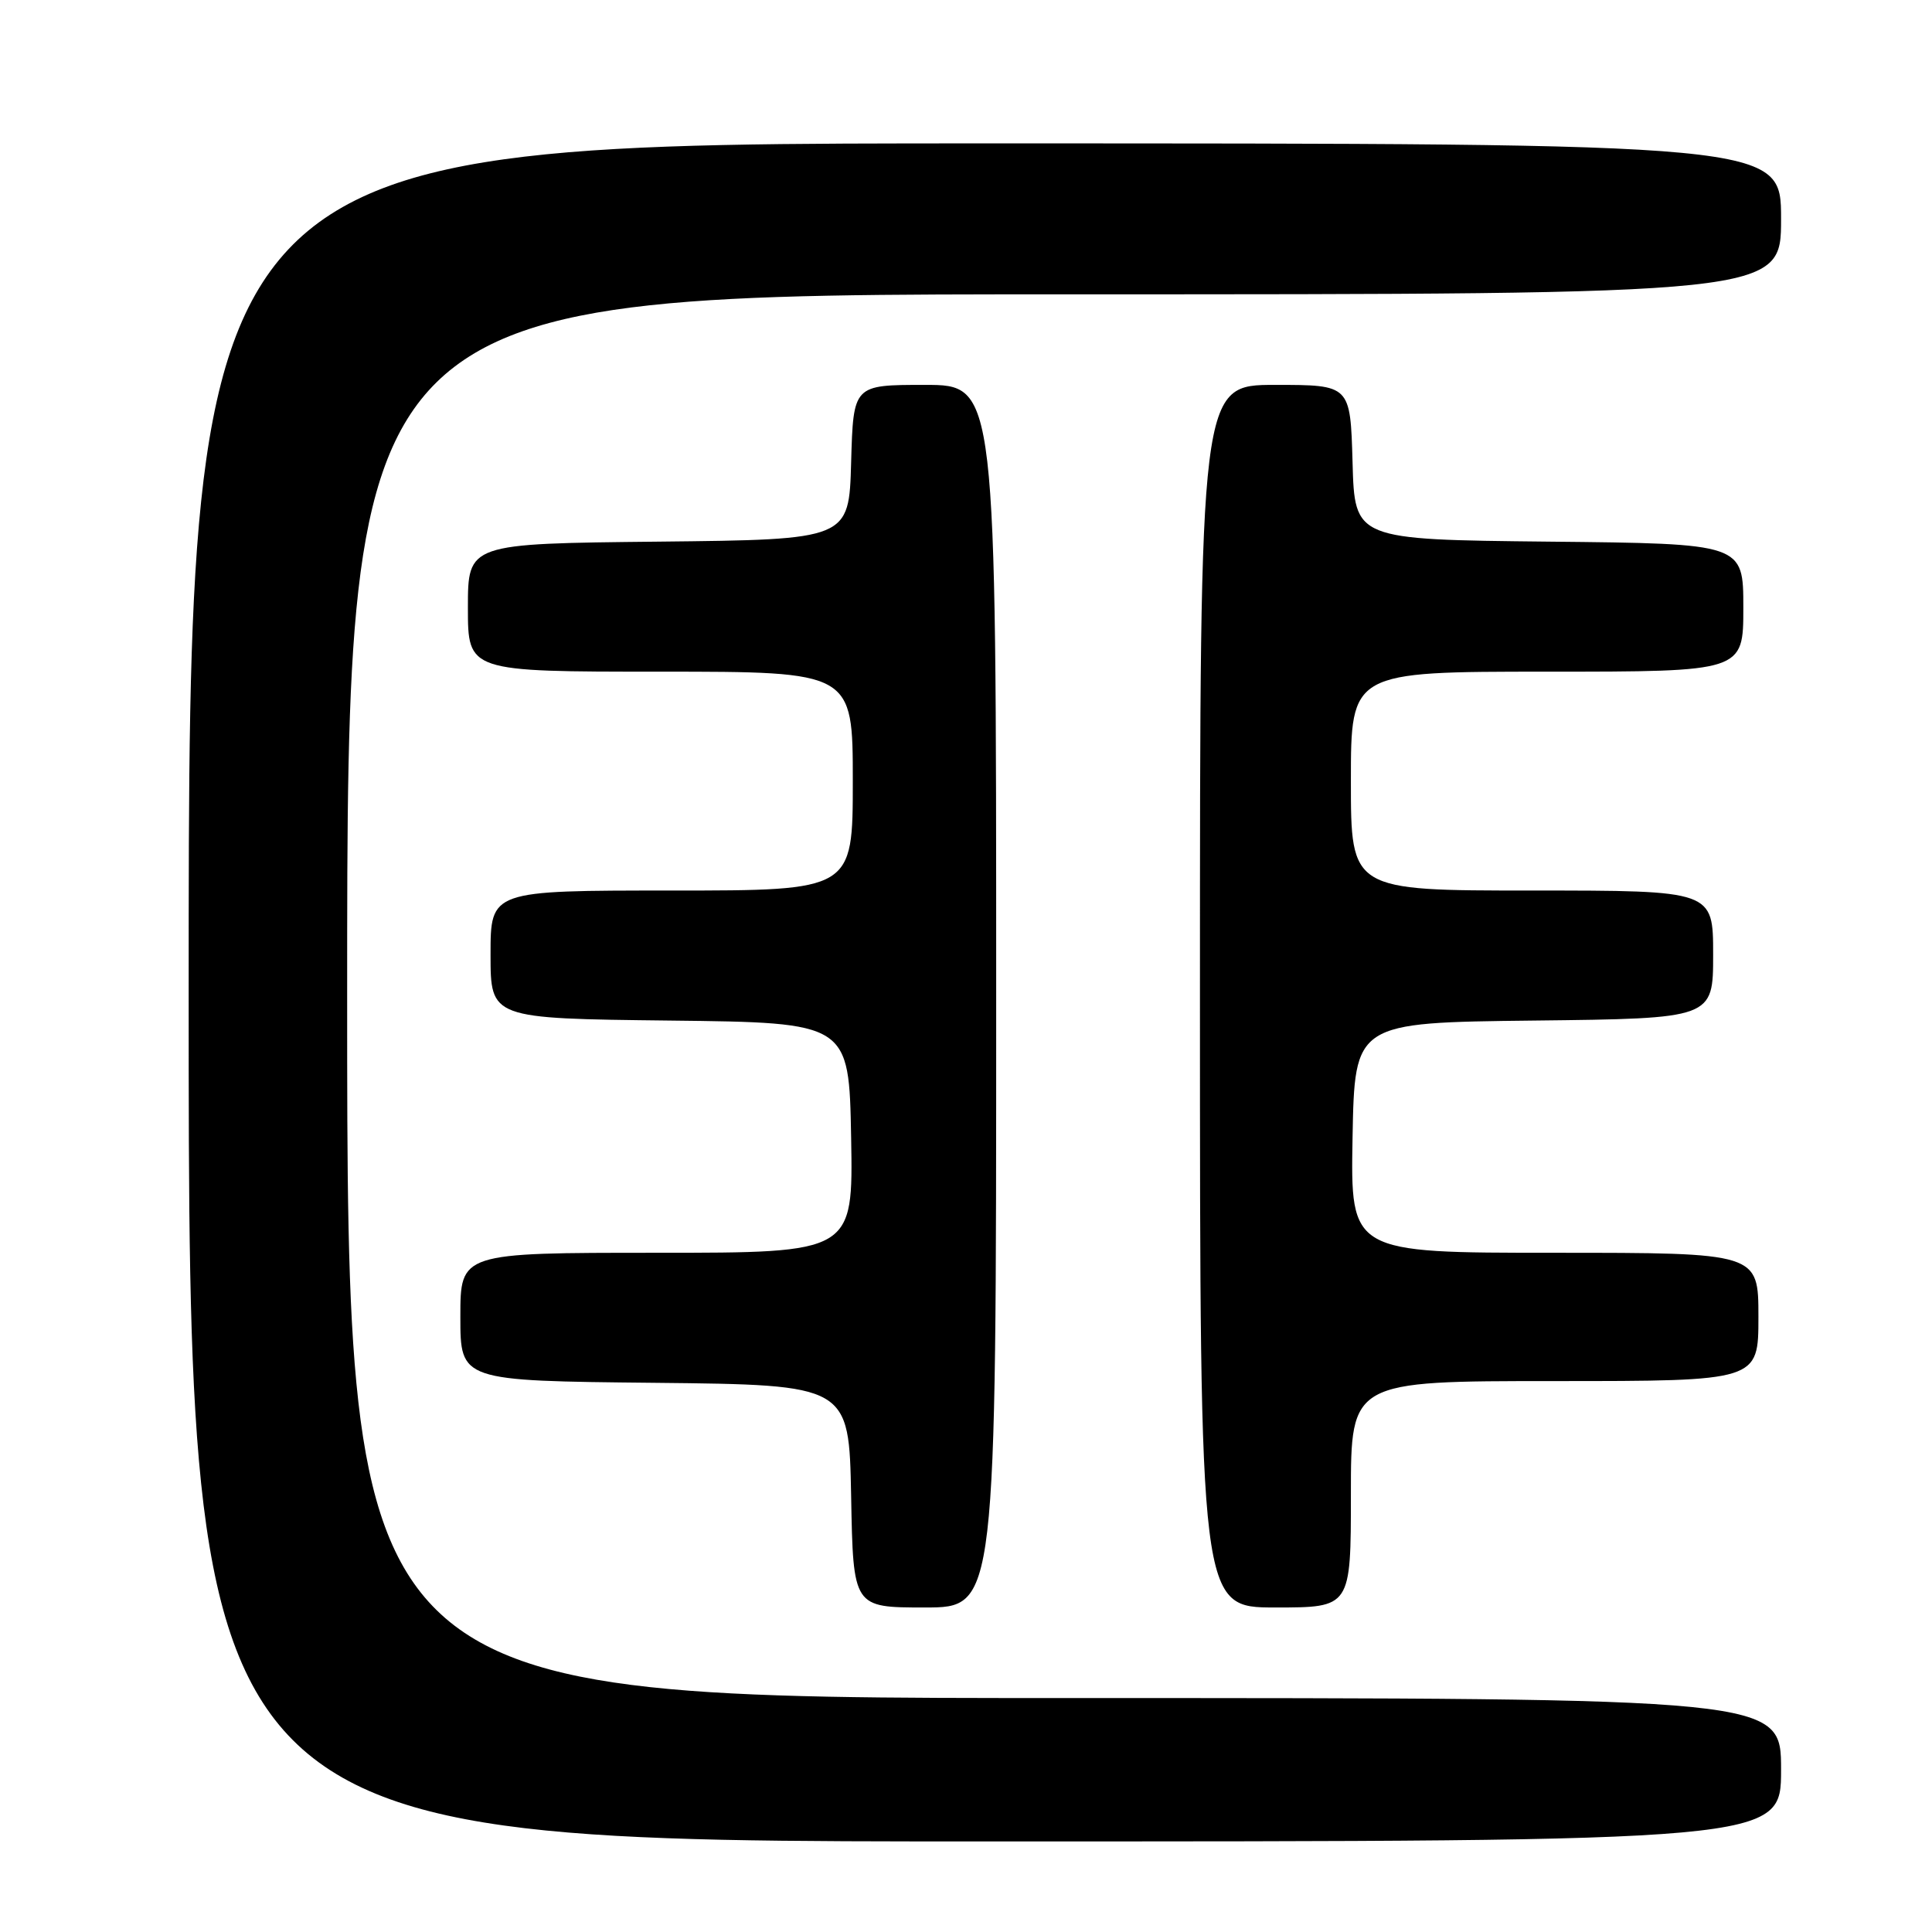 <?xml version="1.0" encoding="UTF-8" standalone="no"?>
<!DOCTYPE svg PUBLIC "-//W3C//DTD SVG 1.1//EN" "http://www.w3.org/Graphics/SVG/1.1/DTD/svg11.dtd" >
<svg xmlns="http://www.w3.org/2000/svg" xmlns:xlink="http://www.w3.org/1999/xlink" version="1.1" viewBox="0 0 256 256">
 <g >
 <path fill="currentColor"
d=" M 236.00 234.50 C 236.00 225.00 236.00 225.00 141.00 225.00 C 46.00 225.00 46.00 225.00 46.00 132.00 C 46.00 39.00 46.00 39.00 141.00 39.00 C 236.00 39.00 236.00 39.00 236.00 29.00 C 236.00 19.00 236.00 19.00 130.50 19.00 C 25.00 19.00 25.00 19.00 25.00 131.50 C 25.00 244.00 25.00 244.00 130.50 244.00 C 236.00 244.00 236.00 244.00 236.00 234.50 Z  M 132.00 132.00 C 132.00 51.00 132.00 51.00 122.53 51.00 C 113.07 51.00 113.07 51.00 112.78 61.25 C 112.50 71.50 112.50 71.50 87.25 71.77 C 62.00 72.03 62.00 72.03 62.00 80.52 C 62.00 89.00 62.00 89.00 87.50 89.00 C 113.00 89.00 113.00 89.00 113.00 103.50 C 113.00 118.00 113.00 118.00 89.00 118.00 C 65.00 118.00 65.00 118.00 65.00 126.48 C 65.00 134.96 65.00 134.96 88.75 135.23 C 112.50 135.50 112.50 135.50 112.78 150.75 C 113.05 166.00 113.05 166.00 87.03 166.00 C 61.00 166.00 61.00 166.00 61.00 174.48 C 61.00 182.97 61.00 182.97 86.75 183.23 C 112.50 183.50 112.50 183.50 112.78 198.25 C 113.05 213.00 113.05 213.00 122.53 213.00 C 132.00 213.00 132.00 213.00 132.00 132.00 Z  M 179.00 198.00 C 179.00 183.00 179.00 183.00 206.00 183.00 C 233.00 183.00 233.00 183.00 233.00 174.50 C 233.00 166.00 233.00 166.00 205.97 166.00 C 178.95 166.00 178.95 166.00 179.22 150.75 C 179.50 135.50 179.50 135.50 203.25 135.23 C 227.00 134.96 227.00 134.96 227.00 126.48 C 227.00 118.00 227.00 118.00 203.00 118.00 C 179.00 118.00 179.00 118.00 179.00 103.50 C 179.00 89.00 179.00 89.00 205.00 89.00 C 231.00 89.00 231.00 89.00 231.00 80.52 C 231.00 72.03 231.00 72.03 205.25 71.77 C 179.50 71.50 179.50 71.50 179.22 61.25 C 178.93 51.00 178.93 51.00 168.97 51.00 C 159.00 51.00 159.00 51.00 159.00 132.00 C 159.00 213.00 159.00 213.00 169.00 213.00 C 179.00 213.00 179.00 213.00 179.00 198.00 Z "/>
</g>
</svg>